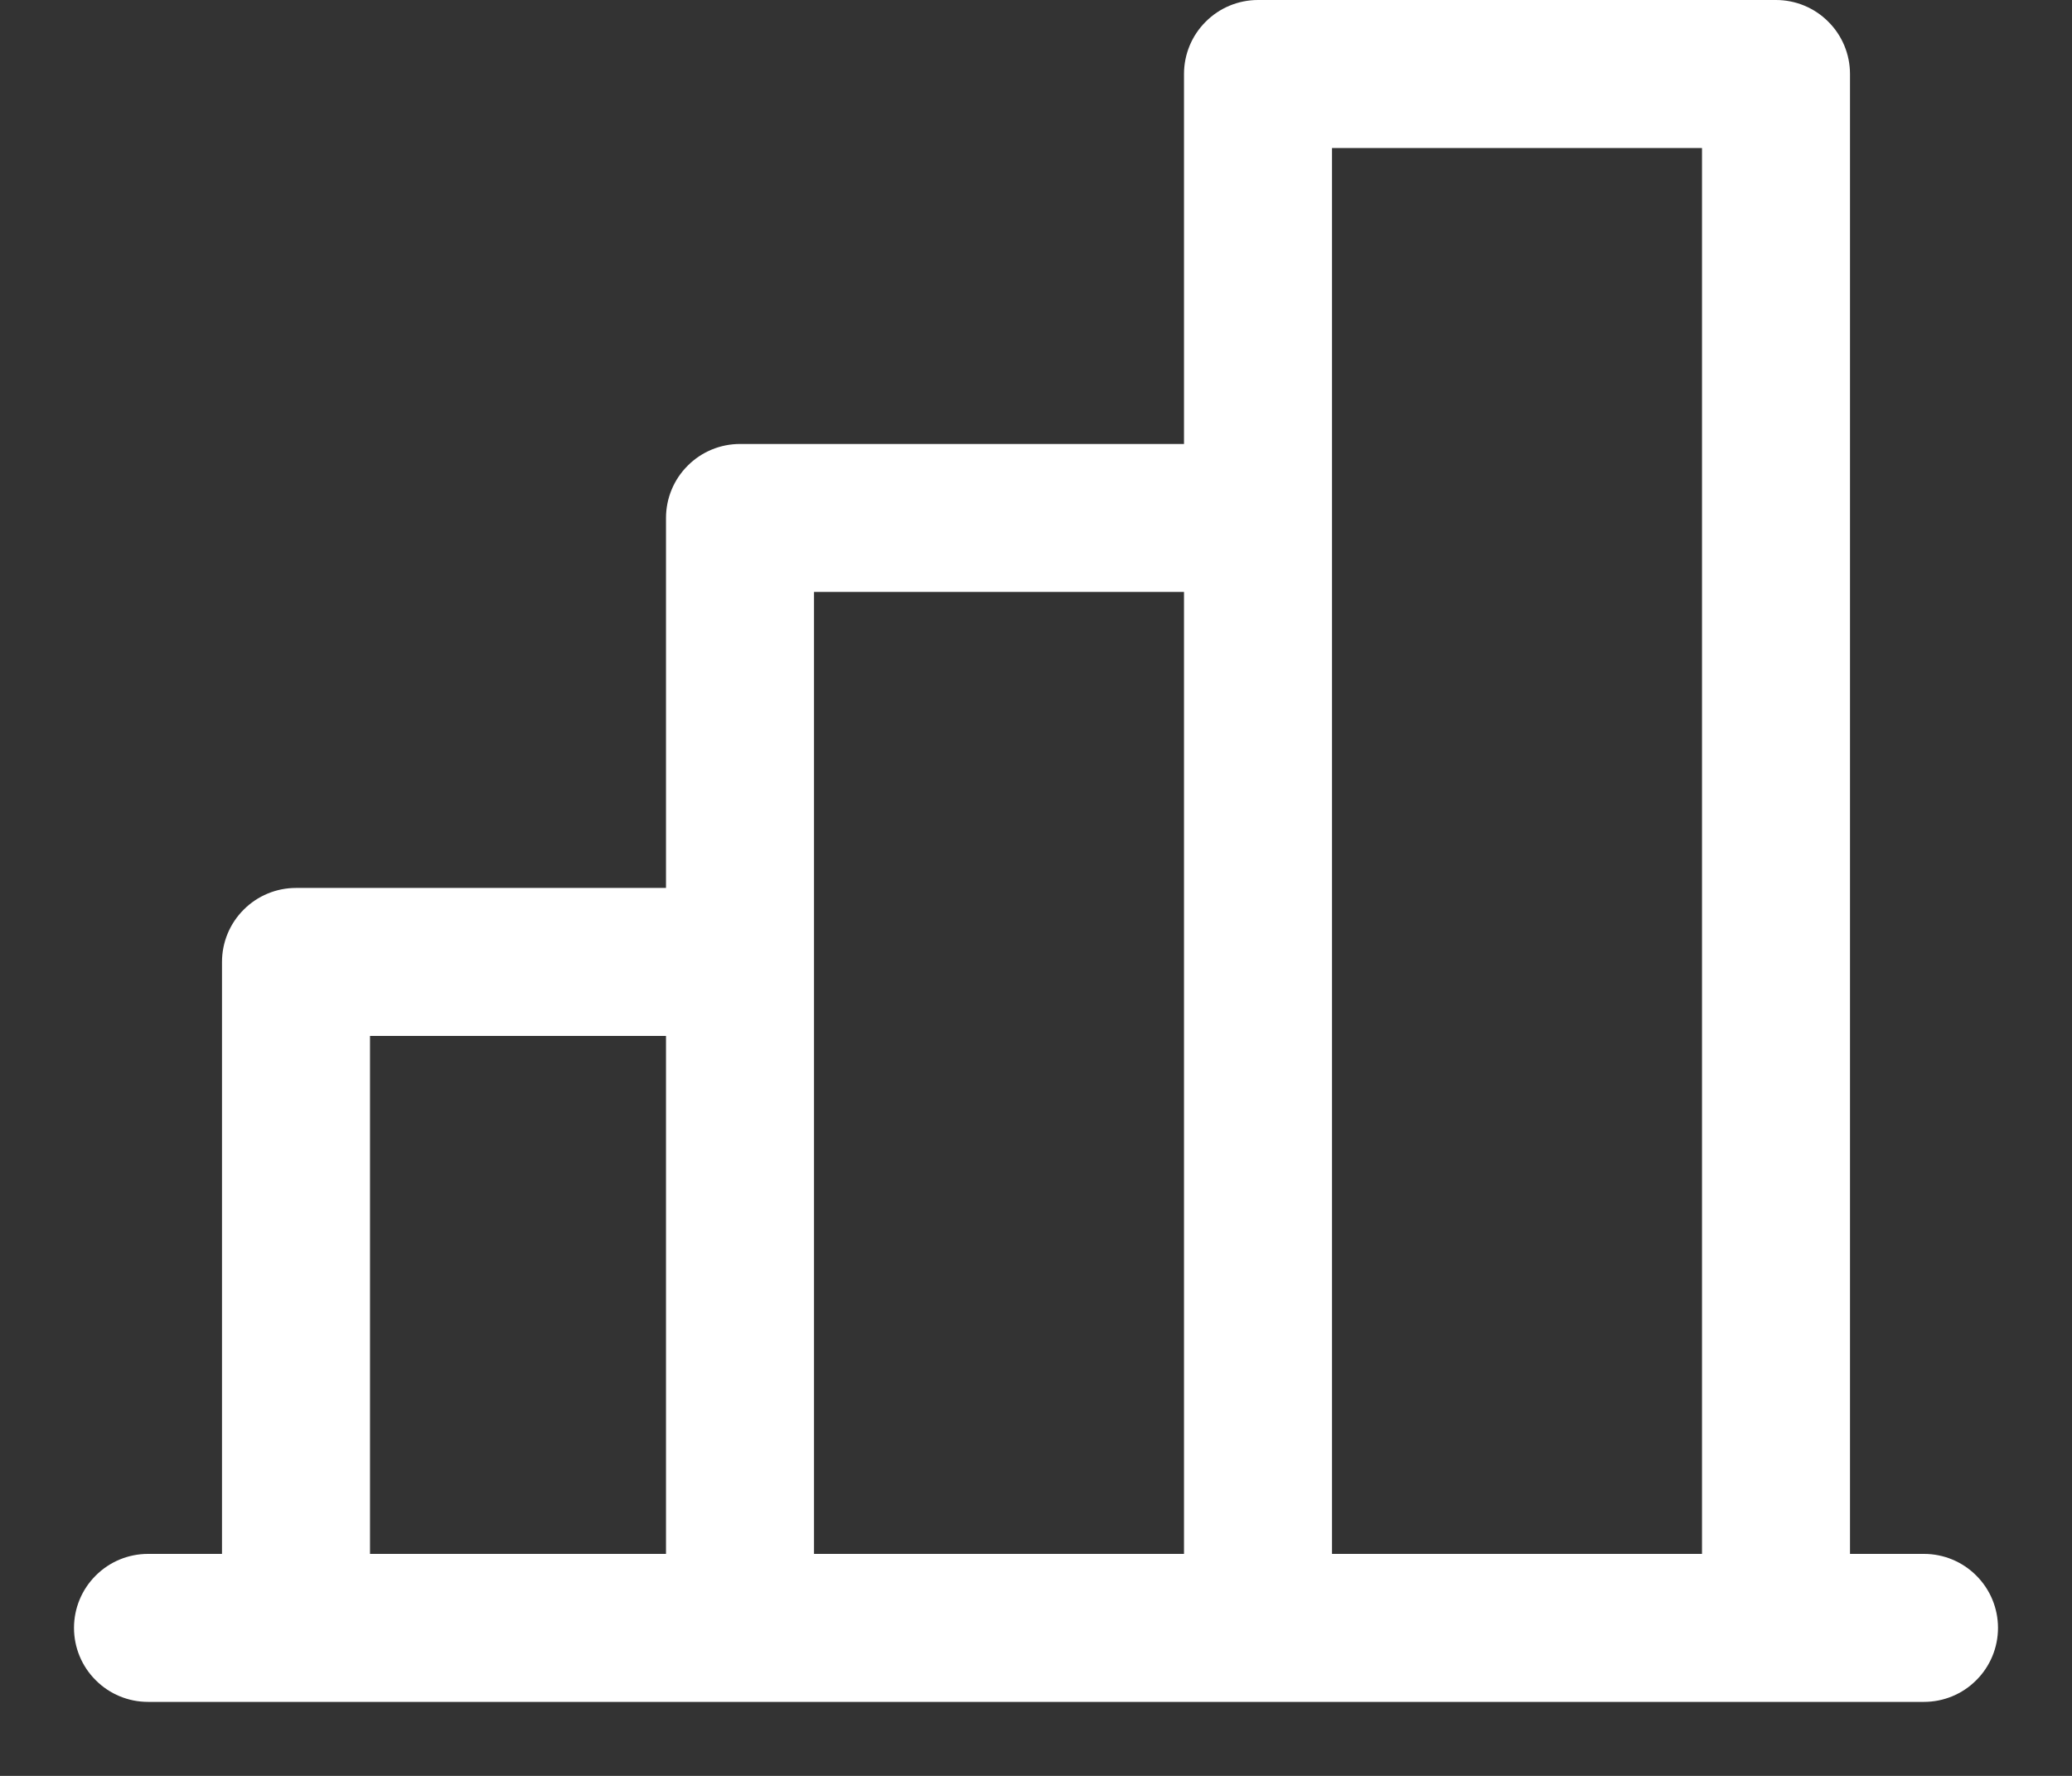 <svg width="21" height="18" viewBox="0 0 21 18" fill="none" xmlns="http://www.w3.org/2000/svg">
<rect x="0" y="0" width="21" height="18" fill="#333333" stroke="none"/>
<path d="M19.5 15.75H18.75V0.75C18.75 0.551 18.671 0.36 18.53 0.22C18.39 0.079 18.199 0 18 0H12.75C12.551 0 12.36 0.079 12.22 0.22C12.079 0.36 12 0.551 12 0.75V4.5H7.5C7.301 4.5 7.11 4.579 6.97 4.72C6.829 4.86 6.75 5.051 6.75 5.25V9H3C2.801 9 2.61 9.079 2.47 9.22C2.329 9.36 2.25 9.551 2.25 9.75V15.75H1.5C1.301 15.75 1.11 15.829 0.97 15.97C0.829 16.11 0.75 16.301 0.75 16.5C0.75 16.699 0.829 16.89 0.97 17.03C1.11 17.171 1.301 17.25 1.5 17.25H19.5C19.699 17.25 19.89 17.171 20.03 17.03C20.171 16.89 20.25 16.699 20.25 16.5C20.25 16.301 20.171 16.11 20.03 15.97C19.89 15.829 19.699 15.75 19.5 15.75ZM13.5 1.5H17.25V15.75H13.5V1.5ZM8.25 6H12V15.75H8.25V6ZM3.75 10.5H6.75V15.75H3.75V10.5Z" fill="white"/>
</svg>

